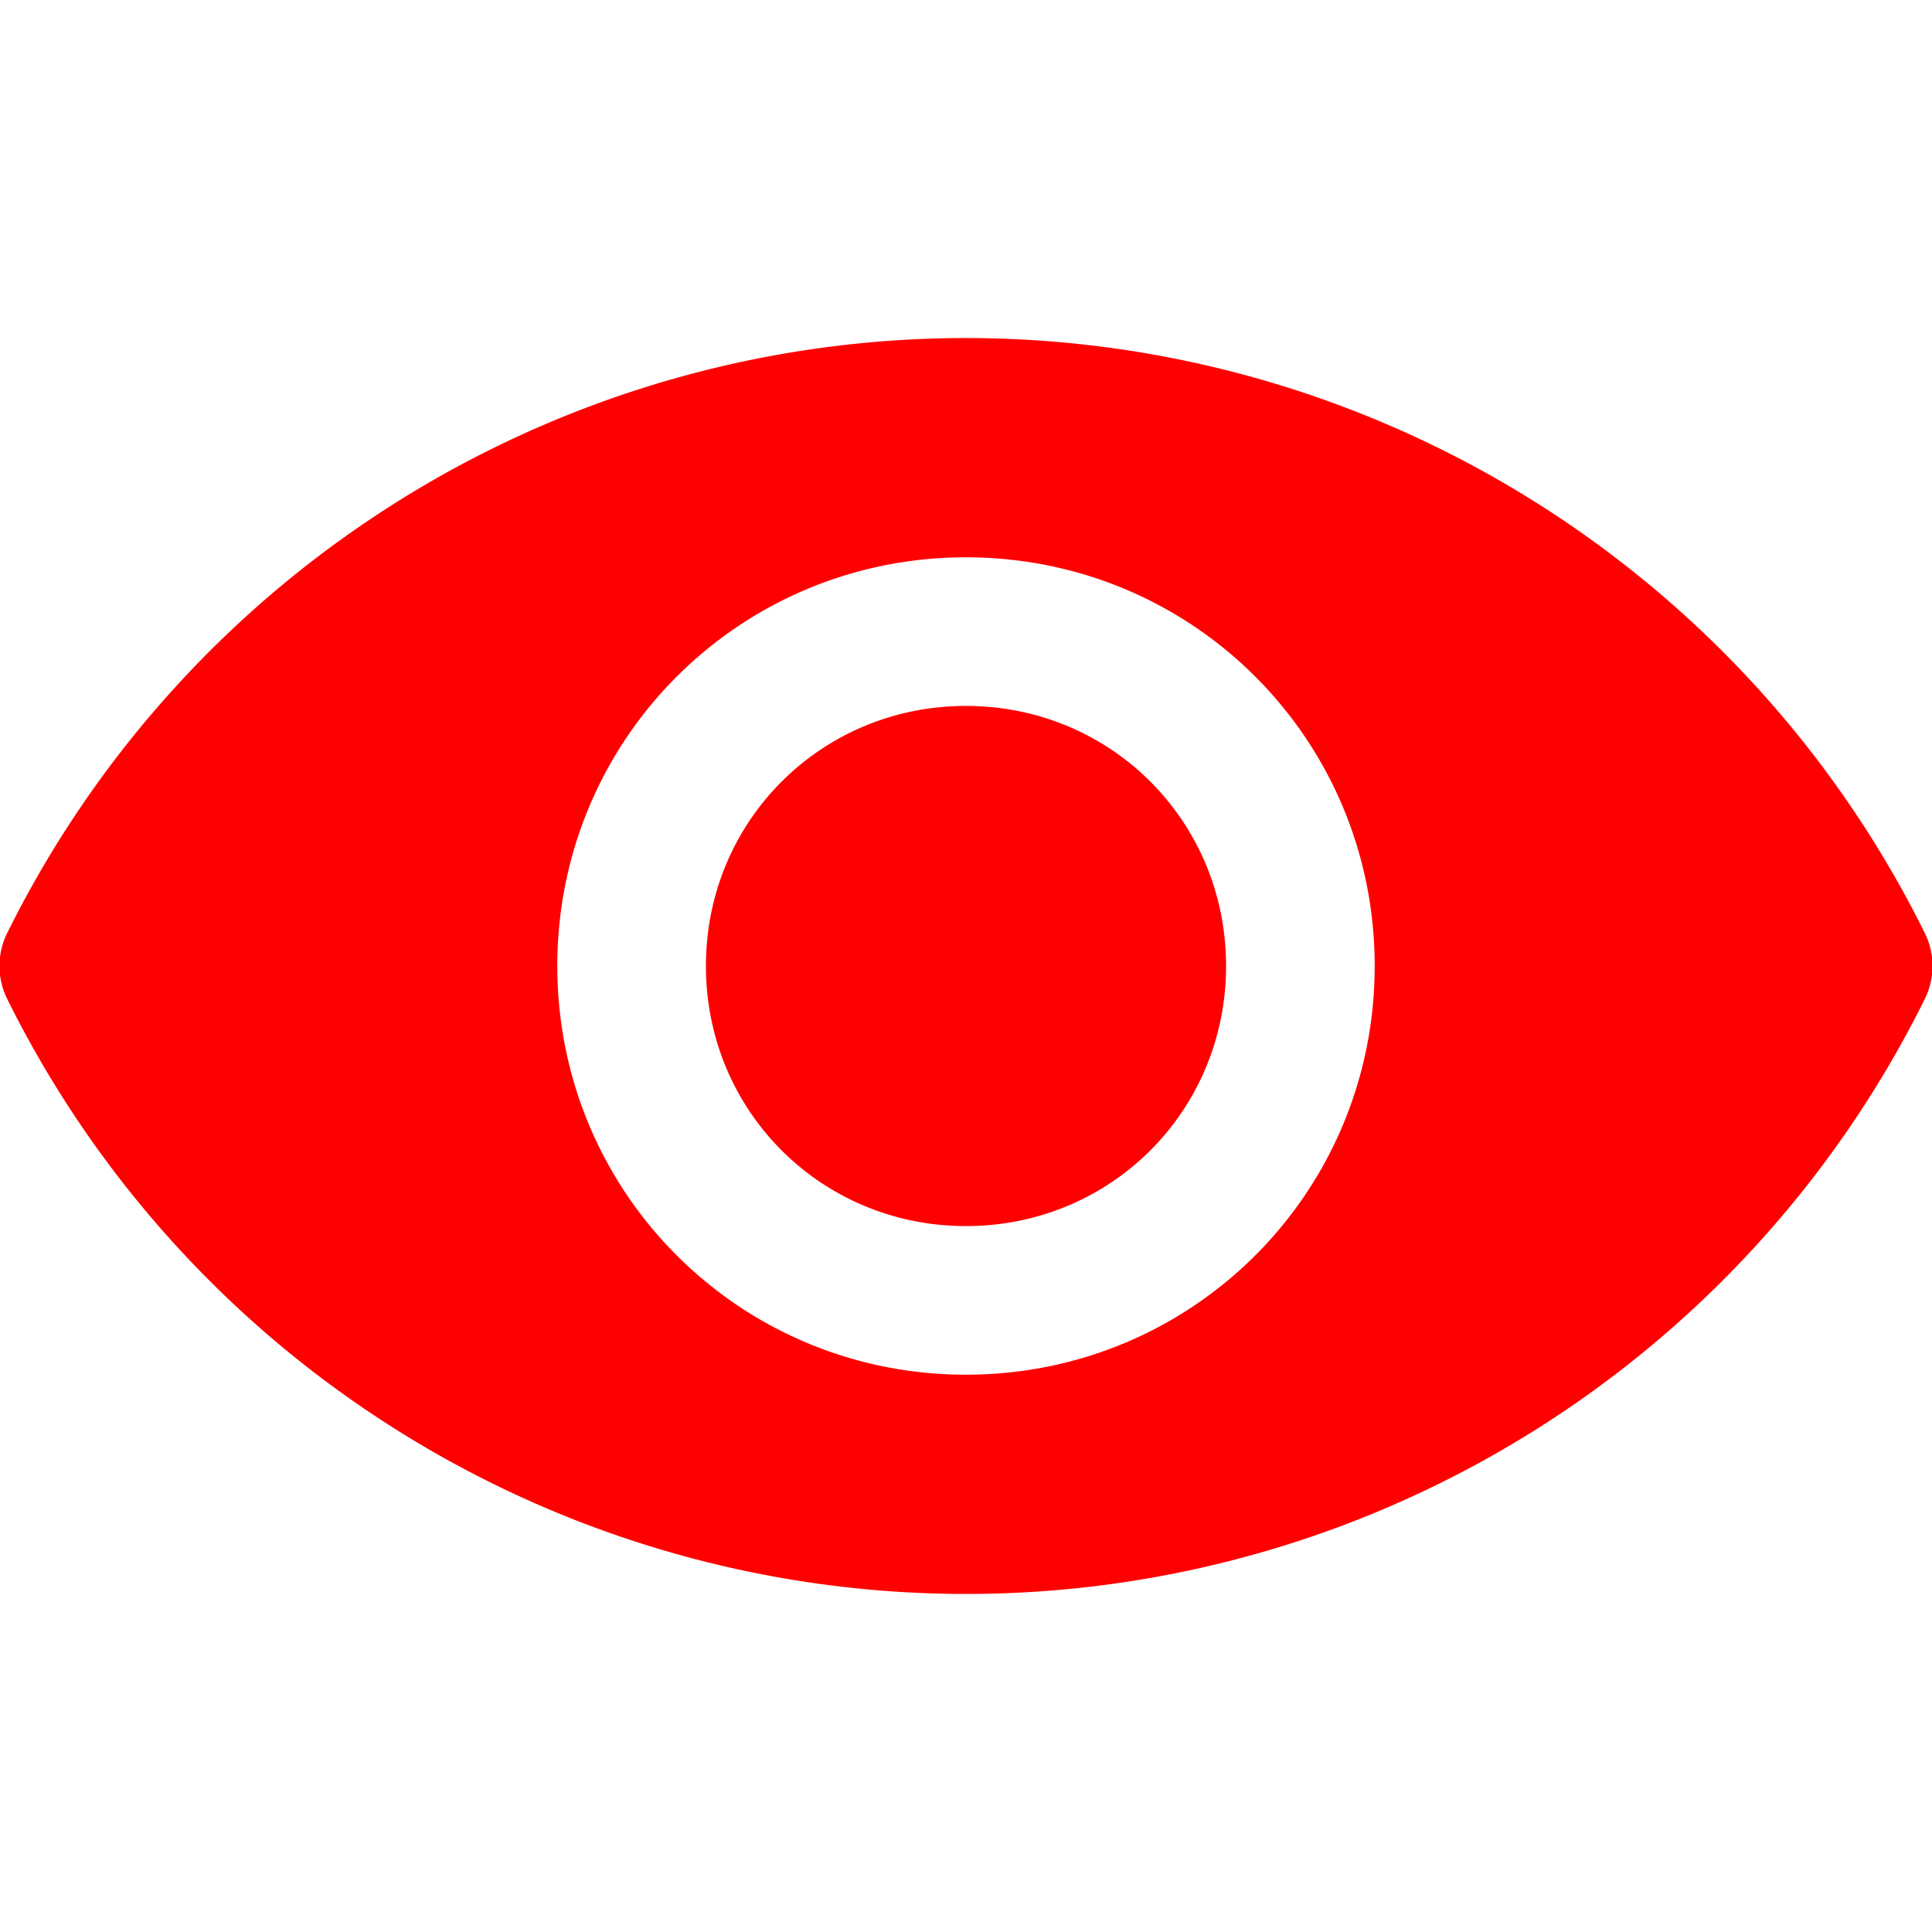 <?xml version="1.0" encoding="UTF-8" standalone="no" ?>
<svg xmlns="http://www.w3.org/2000/svg" height="52" width="52" viewBox="0 0 520 520" fill="Red"><path d="M518 251a288 288 0 0 0-516 0 20 20 0 0 0 0 18 288 288 0 0 0 516 0 20 20 0 0 0 0-18zM260 370c-61 0-110-49-110-110s49-110 110-110 110 49 110 110-49 110-110 110zm0-180c-39 0-70 31-70 70s31 70 70 70 70-31 70-70-31-70-70-70z"/></svg>